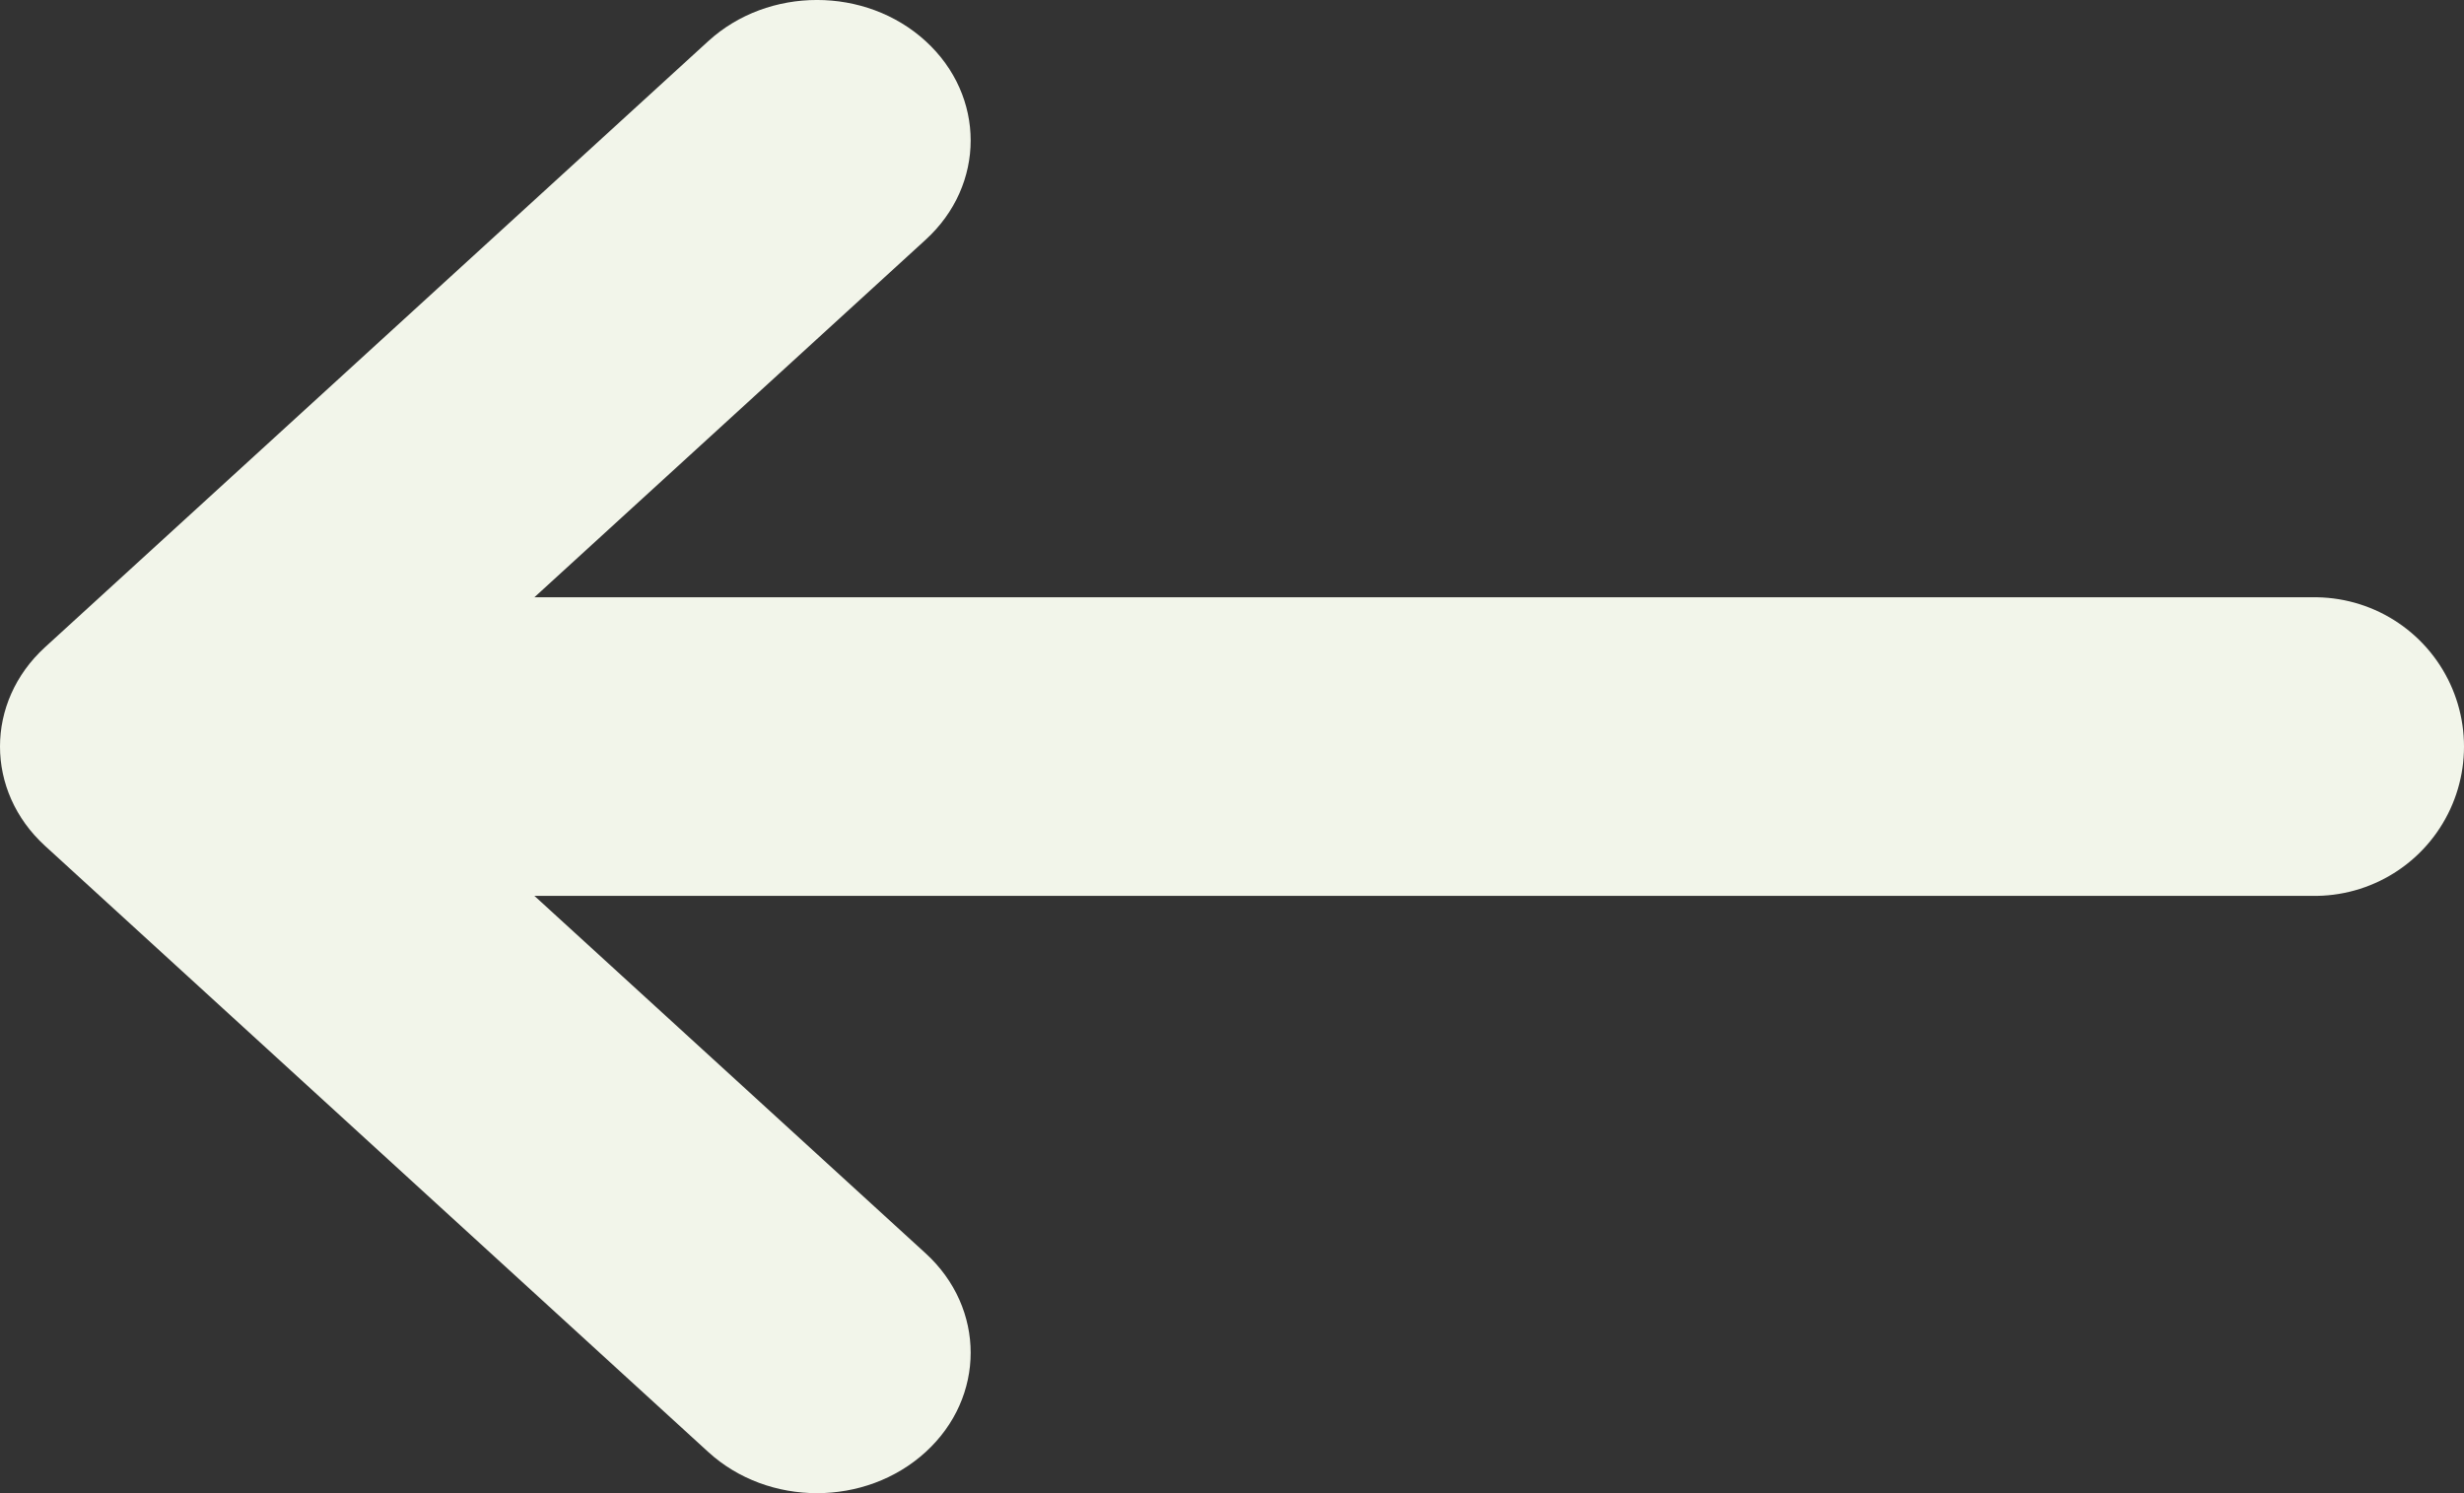 <svg width="33" height="20" viewBox="0 0 33 20" fill="none" xmlns="http://www.w3.org/2000/svg">
<rect x="0" y="0" width="33" height="20" fill="#333333" stroke="none"/>
<path fill-rule="evenodd" clip-rule="evenodd" d="M4.969 10L12.397 3.211C13.201 2.477 13.201 1.286 12.397 0.551C11.594 -0.184 10.29 -0.184 9.486 0.551L0.603 8.669C-0.201 9.404 -0.201 10.595 0.603 11.33L9.486 19.449C10.29 20.184 11.593 20.184 12.397 19.449C13.201 18.715 13.201 17.523 12.397 16.788L4.969 10Z" fill="#F2F5EA"/>
<path d="M4 10H31" stroke="#F2F5EA" stroke-width="4" stroke-linecap="round"/>
</svg>
